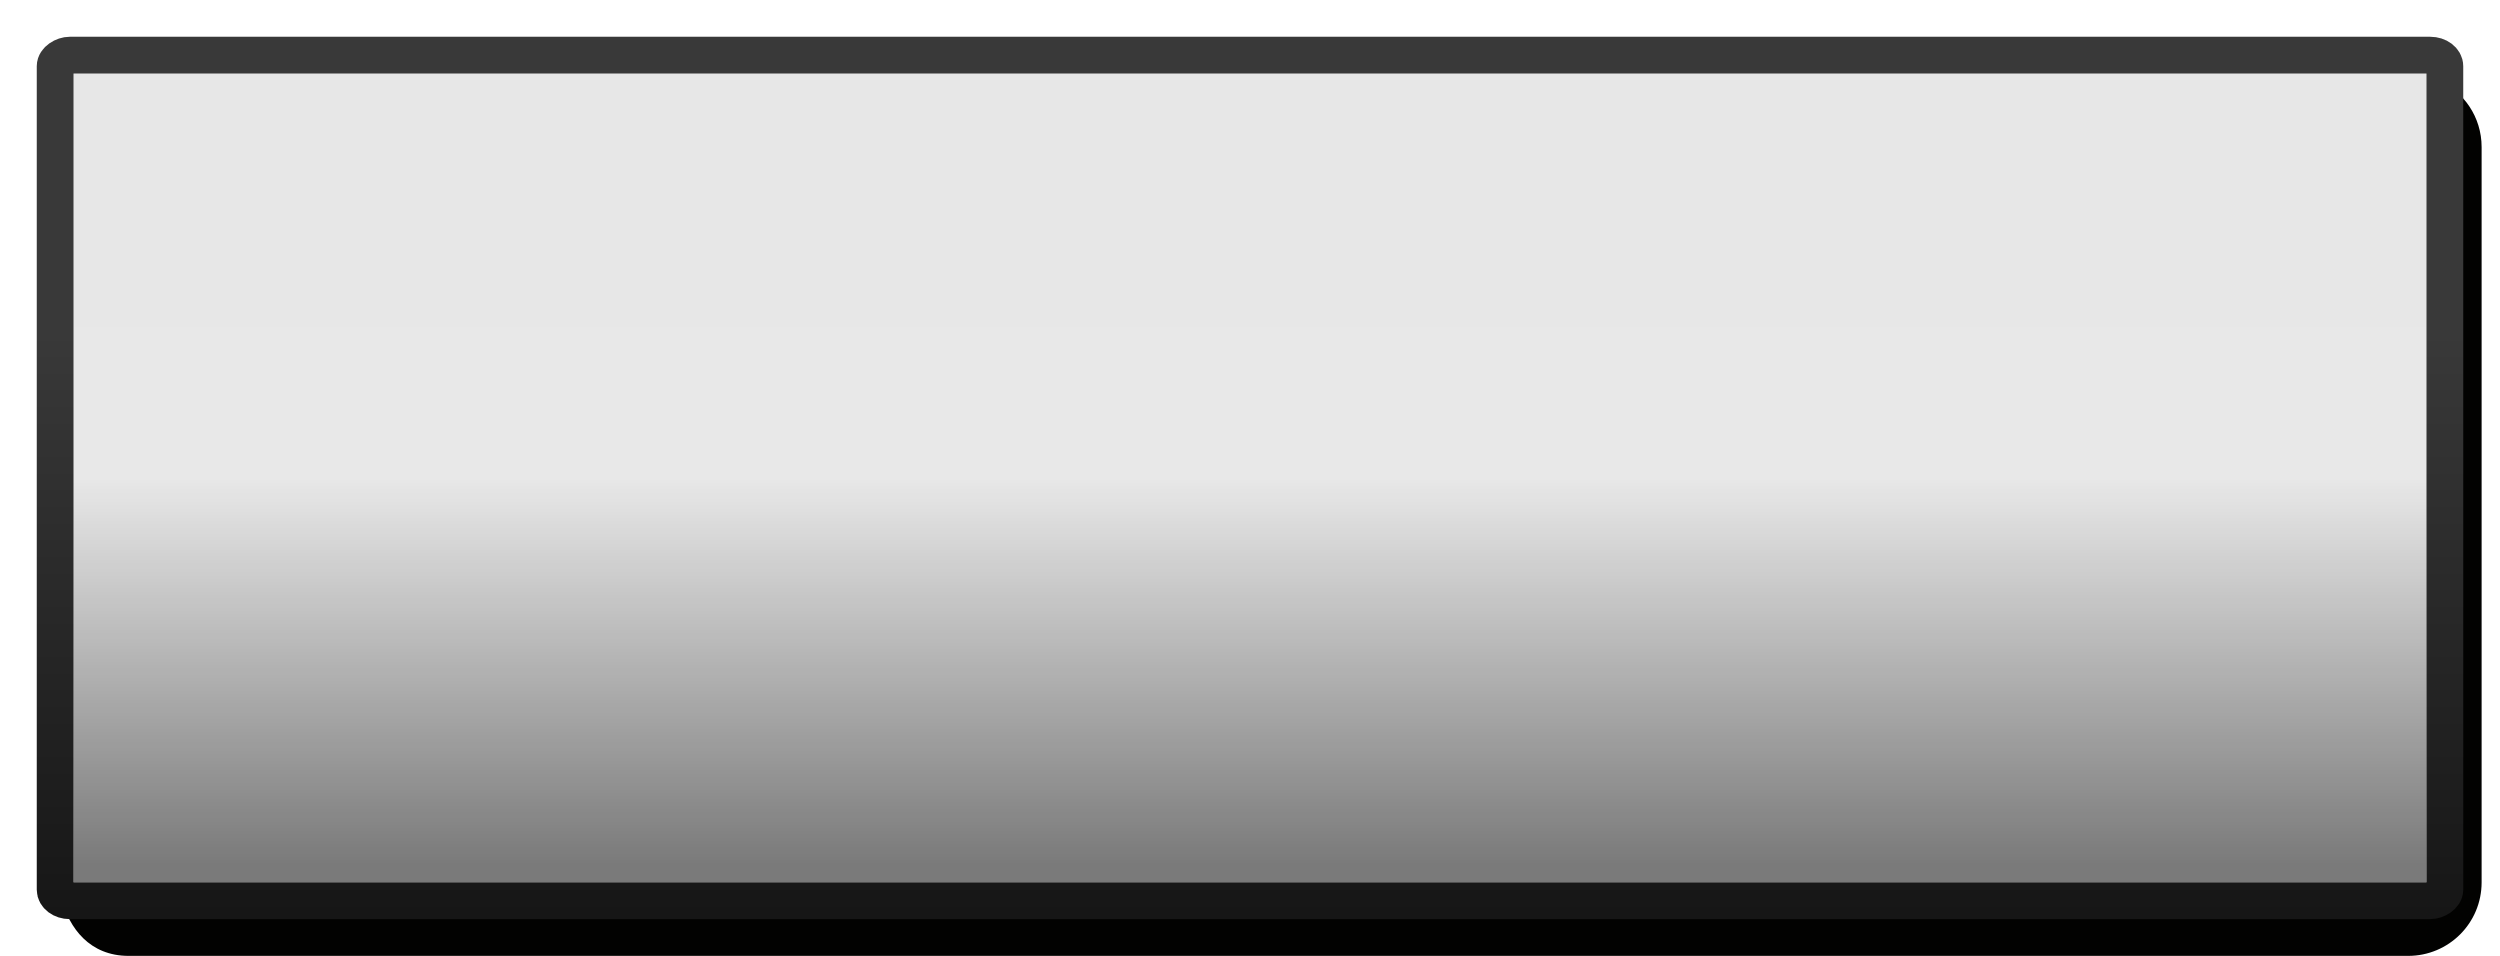 <svg width="68" height="26" version="1.1" xmlns="http://www.w3.org/2000/svg">
	<defs>
		<linearGradient id="a" x1="1" x2="25" y1="-26" y2="-26" gradientTransform="matrix(1 0 0 1.327 .81 28.221)" gradientUnits="userSpaceOnUse">
			<stop stop-color="#393939" offset="0"/>
			<stop stop-color="#393939" offset=".301"/>
			<stop stop-color="#141414" offset="1"/>
		</linearGradient>
		<linearGradient id="b" x1="2" x2="24" y1="12" y2="12" gradientTransform="matrix(.957 0 0 2.783 .565 -64.609)" gradientUnits="userSpaceOnUse">
			<stop stop-opacity=".005" offset="0"/>
			<stop stop-opacity="0" offset=".5"/>
			<stop stop-opacity=".475" offset="1"/>
		</linearGradient>
	</defs>
	<path d="m66.314 2.176c.116.253.186.53.186.824v20c0 1.099-.901 1.966-2 1.966l-61.5-0c-.66-1e-6-1.136-.352-1.325-.512.209.791.764 1.546 1.824 1.546l62.001 1e-4c1.108 2e-6 2-.892 2-2v-20c0-.817-.487-1.513-1.185-1.824z" fill="#020201"/>
	<rect transform="rotate(90)" x="1.5" y="-66.5" width="23" height="65" rx=".3" ry=".398" fill="none" stroke="url(#a)" stroke-linecap="round" stroke-linejoin="round" style="paint-order:fill markers stroke"/>
	<rect transform="rotate(90)" x="2" y="-66" width="22" height="64" color="#000000" fill-opacity=".09" stroke-width="1"/>
	<rect transform="rotate(90)" x="2" y="-66" width="22" height="64" color="#000000" fill="url(#b)" stroke-width="1"/>
</svg>

